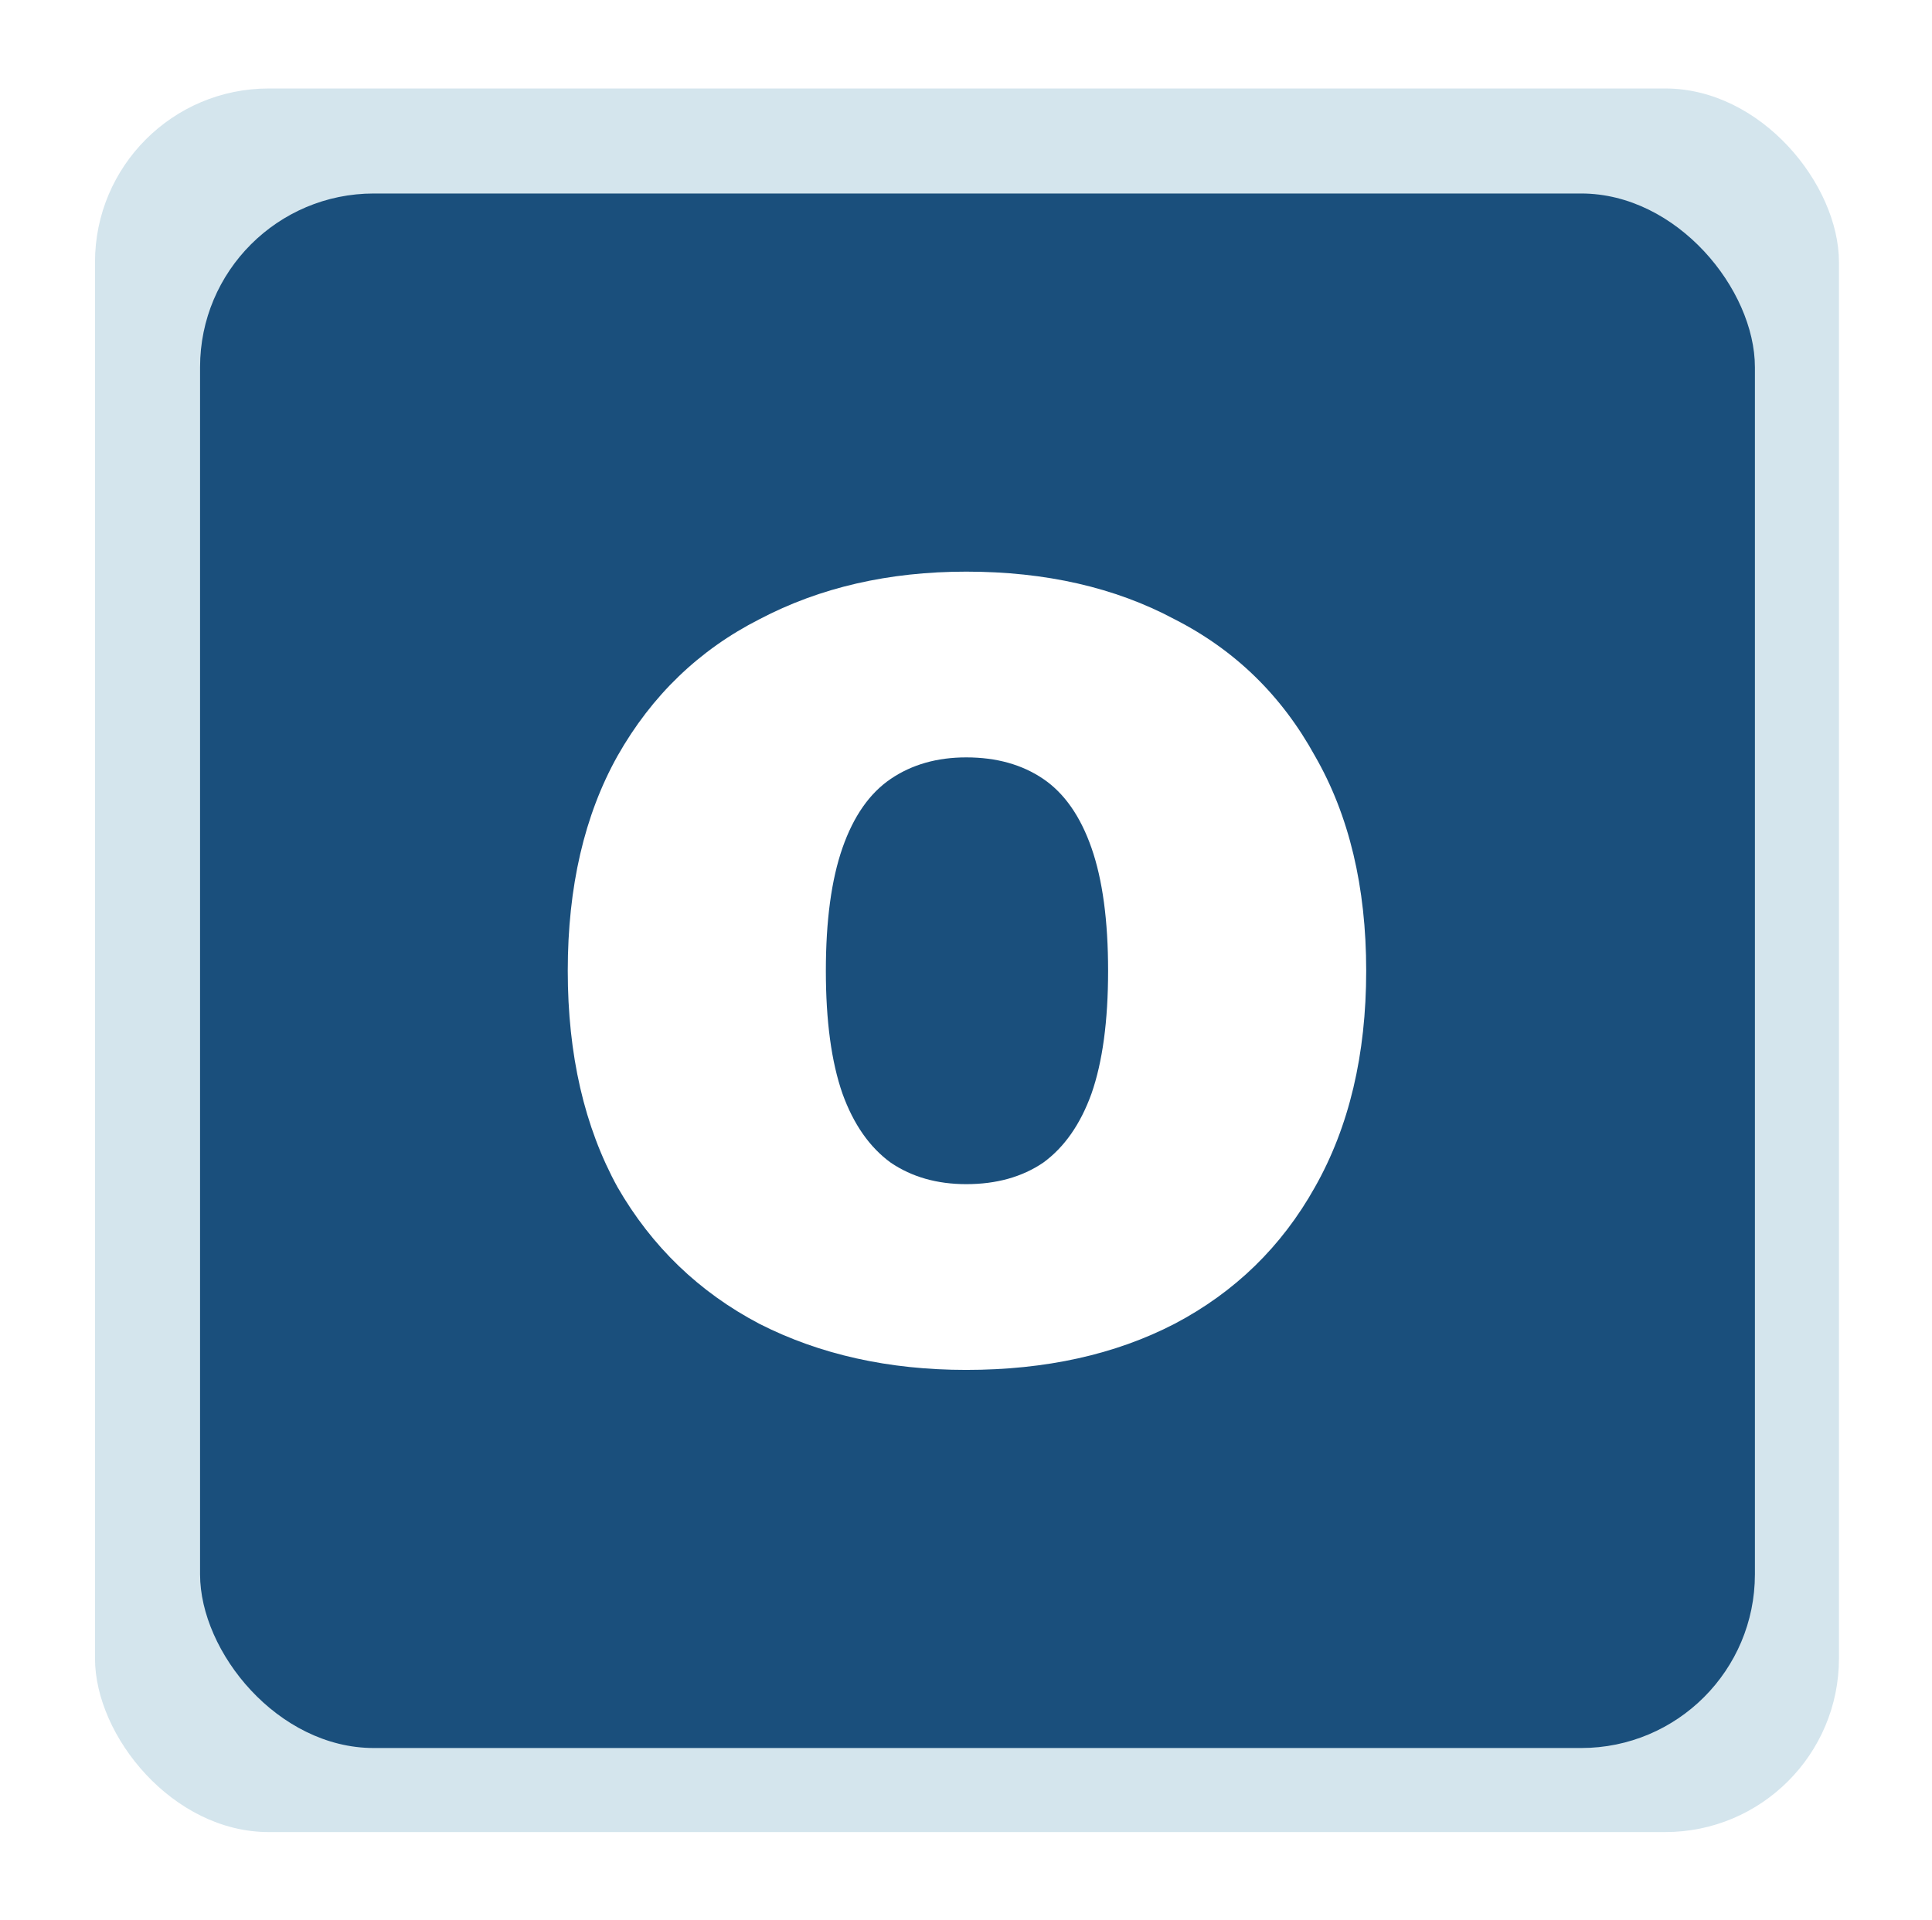 <svg width="171" height="170" viewBox="0 0 171 170" fill="none" xmlns="http://www.w3.org/2000/svg">
<g filter="url(#filter0_d_1014_1674)">
<rect x="8.408" y="0.394" width="154.357" height="154.357" rx="15.378" fill="#D4E5ED"/>
<rect x="17.707" y="9.691" width="137.619" height="137.619" rx="15.378" fill="#1A4F7C"/>
<path d="M85.52 43.167C92.556 43.167 98.701 44.571 103.955 47.38C109.299 50.098 113.44 54.13 116.379 59.475C119.407 64.73 120.921 71.072 120.921 78.502C120.921 85.931 119.407 92.319 116.379 97.664C113.44 102.919 109.299 106.951 103.955 109.759C98.701 112.477 92.556 113.836 85.52 113.836C78.662 113.836 72.562 112.477 67.218 109.759C61.874 106.951 57.688 102.919 54.66 97.664C51.721 92.319 50.252 85.931 50.252 78.502C50.252 71.072 51.721 64.73 54.66 59.475C57.688 54.13 61.874 50.098 67.218 47.38C72.562 44.571 78.662 43.167 85.52 43.167ZM85.52 59.611C82.937 59.611 80.711 60.245 78.84 61.514C76.97 62.782 75.545 64.821 74.565 67.629C73.586 70.438 73.096 74.062 73.096 78.502C73.096 82.941 73.586 86.565 74.565 89.374C75.545 92.092 76.97 94.13 78.84 95.49C80.711 96.758 82.937 97.392 85.52 97.392C88.192 97.392 90.463 96.758 92.333 95.49C94.203 94.13 95.628 92.092 96.608 89.374C97.588 86.565 98.077 82.941 98.077 78.502C98.077 74.062 97.588 70.438 96.608 67.629C95.628 64.821 94.203 62.782 92.333 61.514C90.463 60.245 88.192 59.611 85.52 59.611Z" fill="white"/>
</g>
<defs>
<filter id="filter0_d_1014_1674" x="0.969" y="0.394" width="169.235" height="169.235" filterUnits="userSpaceOnUse" color-interpolation-filters="sRGB">
<feFlood flood-opacity="0" result="BackgroundImageFix"/>
<feColorMatrix in="SourceAlpha" type="matrix" values="0 0 0 0 0 0 0 0 0 0 0 0 0 0 0 0 0 0 127 0" result="hardAlpha"/>
<feOffset dy="7.439"/>
<feGaussianBlur stdDeviation="3.719"/>
<feComposite in2="hardAlpha" operator="out"/>
<feColorMatrix type="matrix" values="0 0 0 0 0 0 0 0 0 0 0 0 0 0 0 0 0 0 0.25 0"/>
<feBlend mode="normal" in2="BackgroundImageFix" result="effect1_dropShadow_1014_1674"/>
<feBlend mode="normal" in="SourceGraphic" in2="effect1_dropShadow_1014_1674" result="shape"/>
</filter>
</defs>
</svg>
